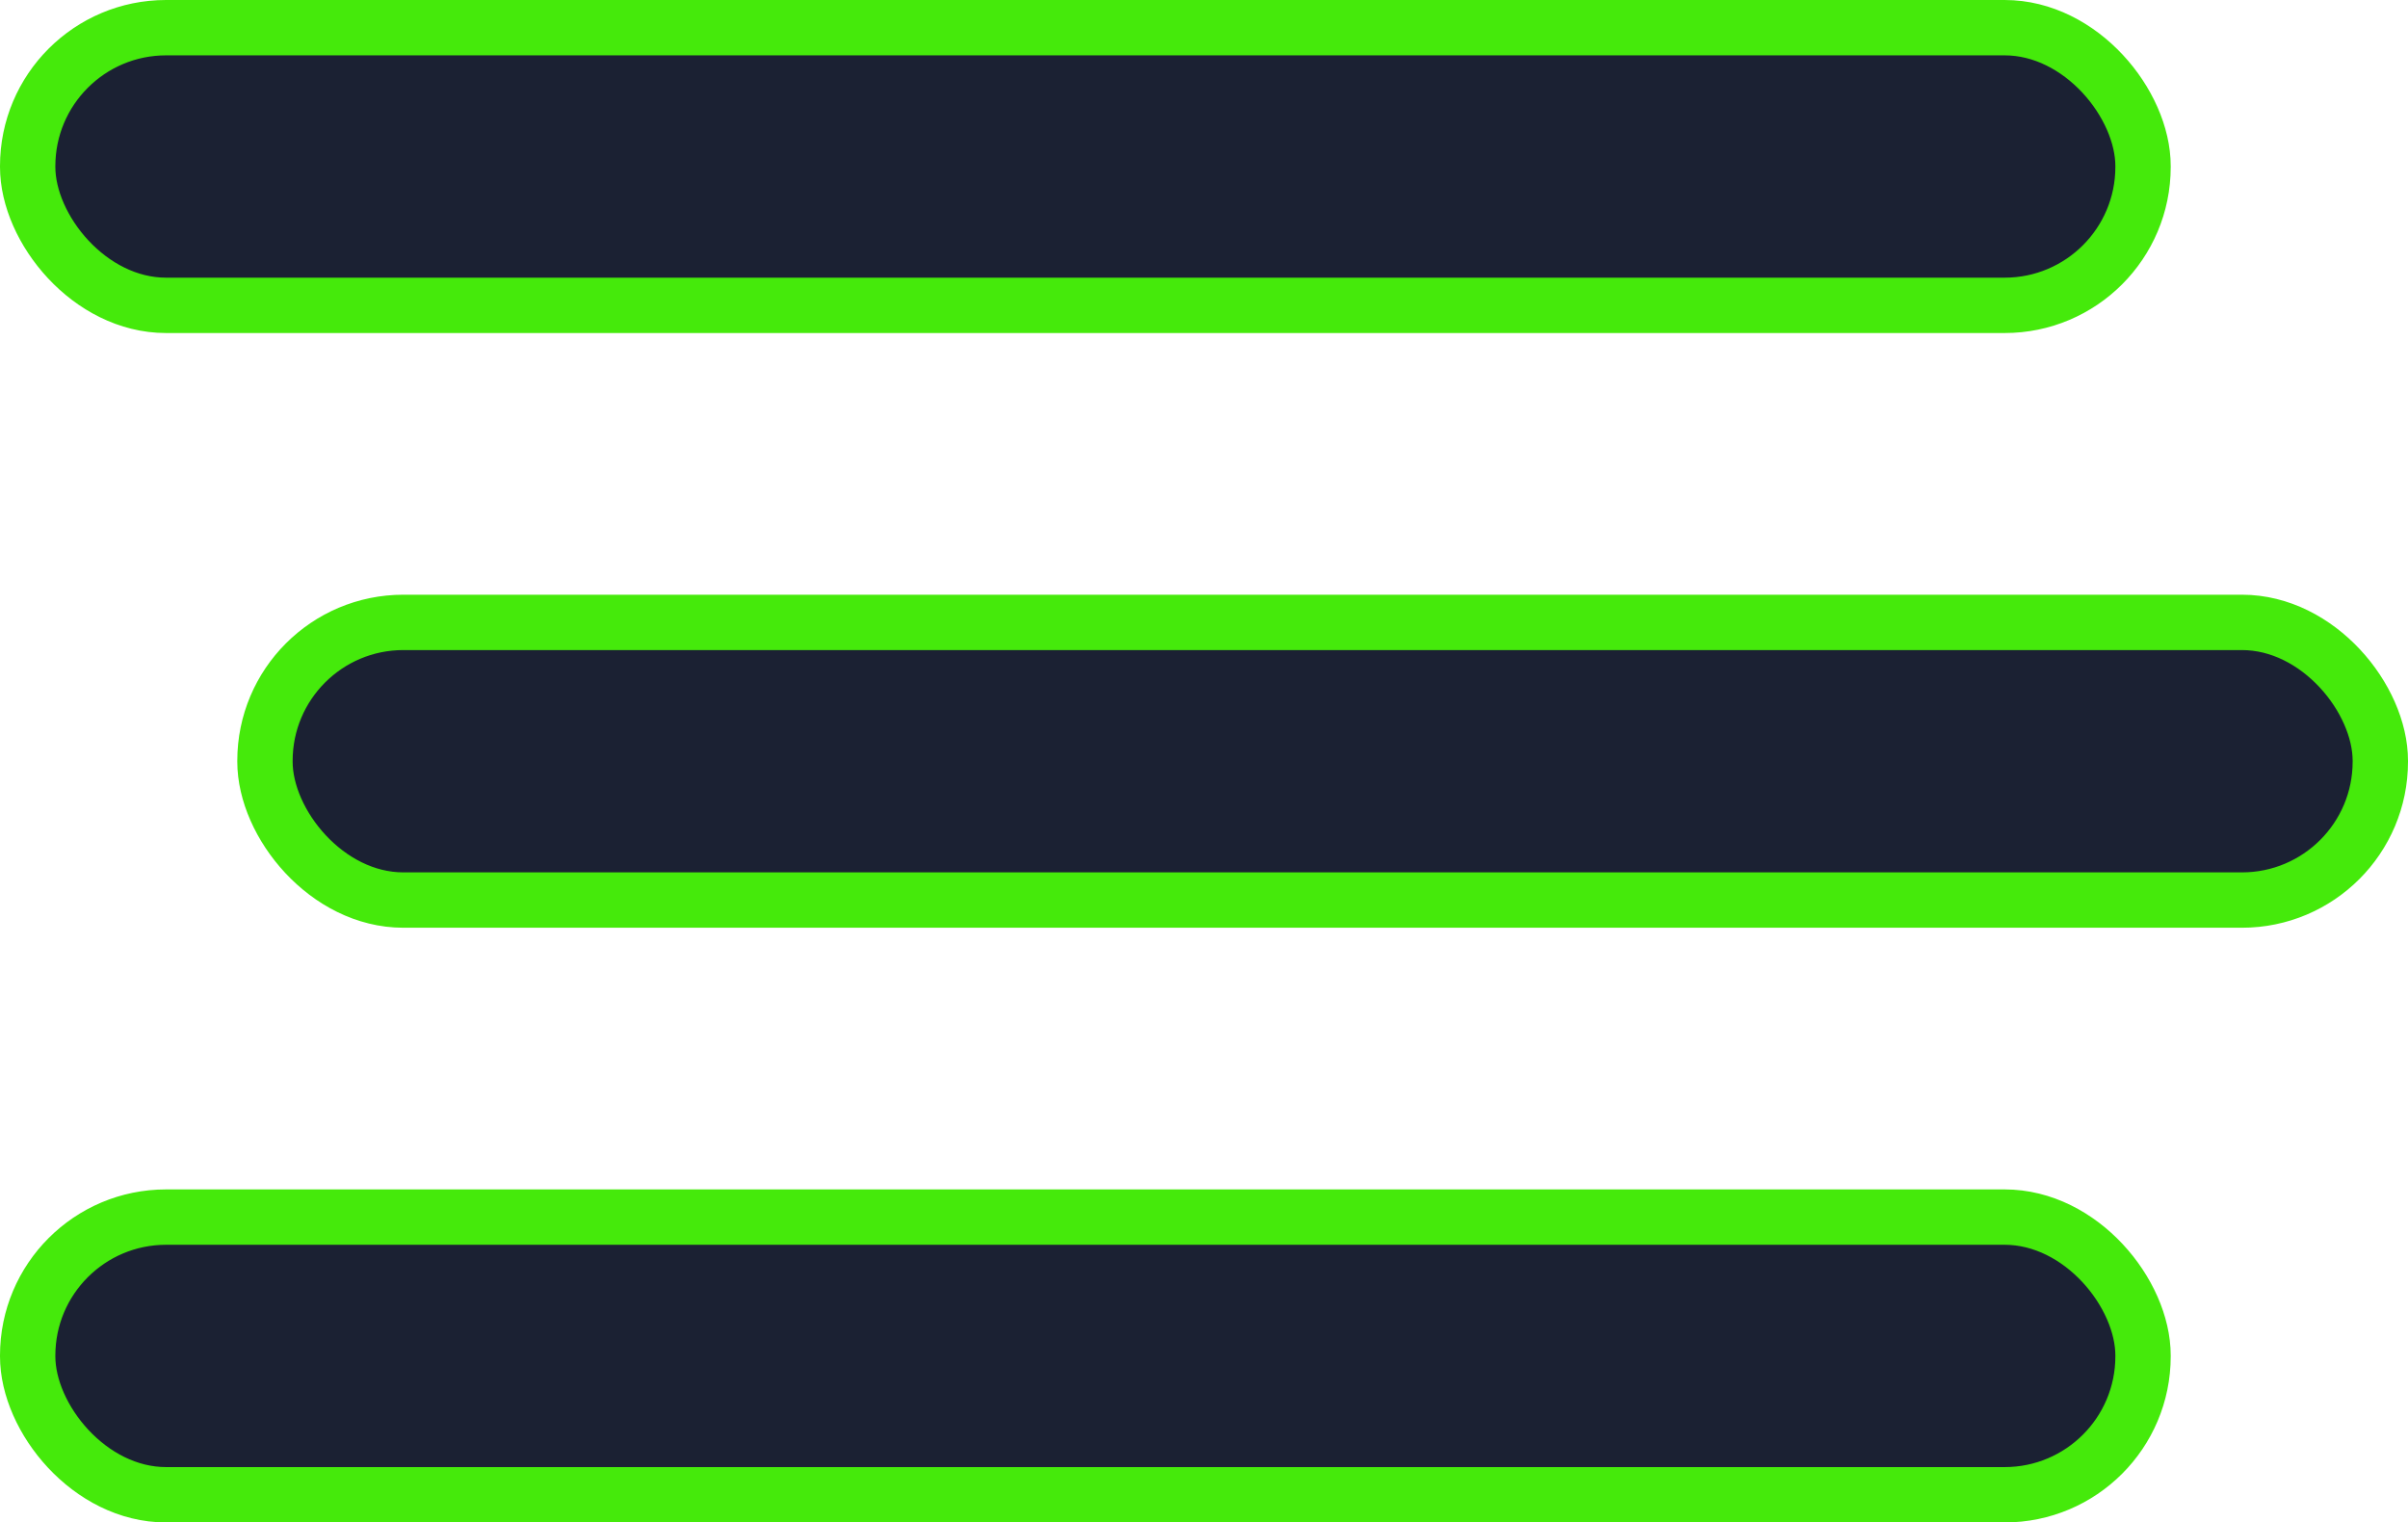 <svg width="174" height="110" viewBox="0 0 174 110" fill="none" xmlns="http://www.w3.org/2000/svg">
<g id="felso">
<rect id="Rectangle 4" x="2" y="2" width="152.854" height="20.062" rx="10" fill="#1B2133" stroke="#45EA0B" stroke-width="4"/>
<rect id="Rectangle 5" x="19.146" y="44.969" width="152.854" height="20.062" rx="10" fill="#1B2133" stroke="#45EA0B" stroke-width="4"/>
<rect id="Rectangle 6" x="2" y="87.938" width="152.854" height="20.062" rx="10" fill="#1B2133" stroke="#45EA0B" stroke-width="4"/>
</g>
</svg>

